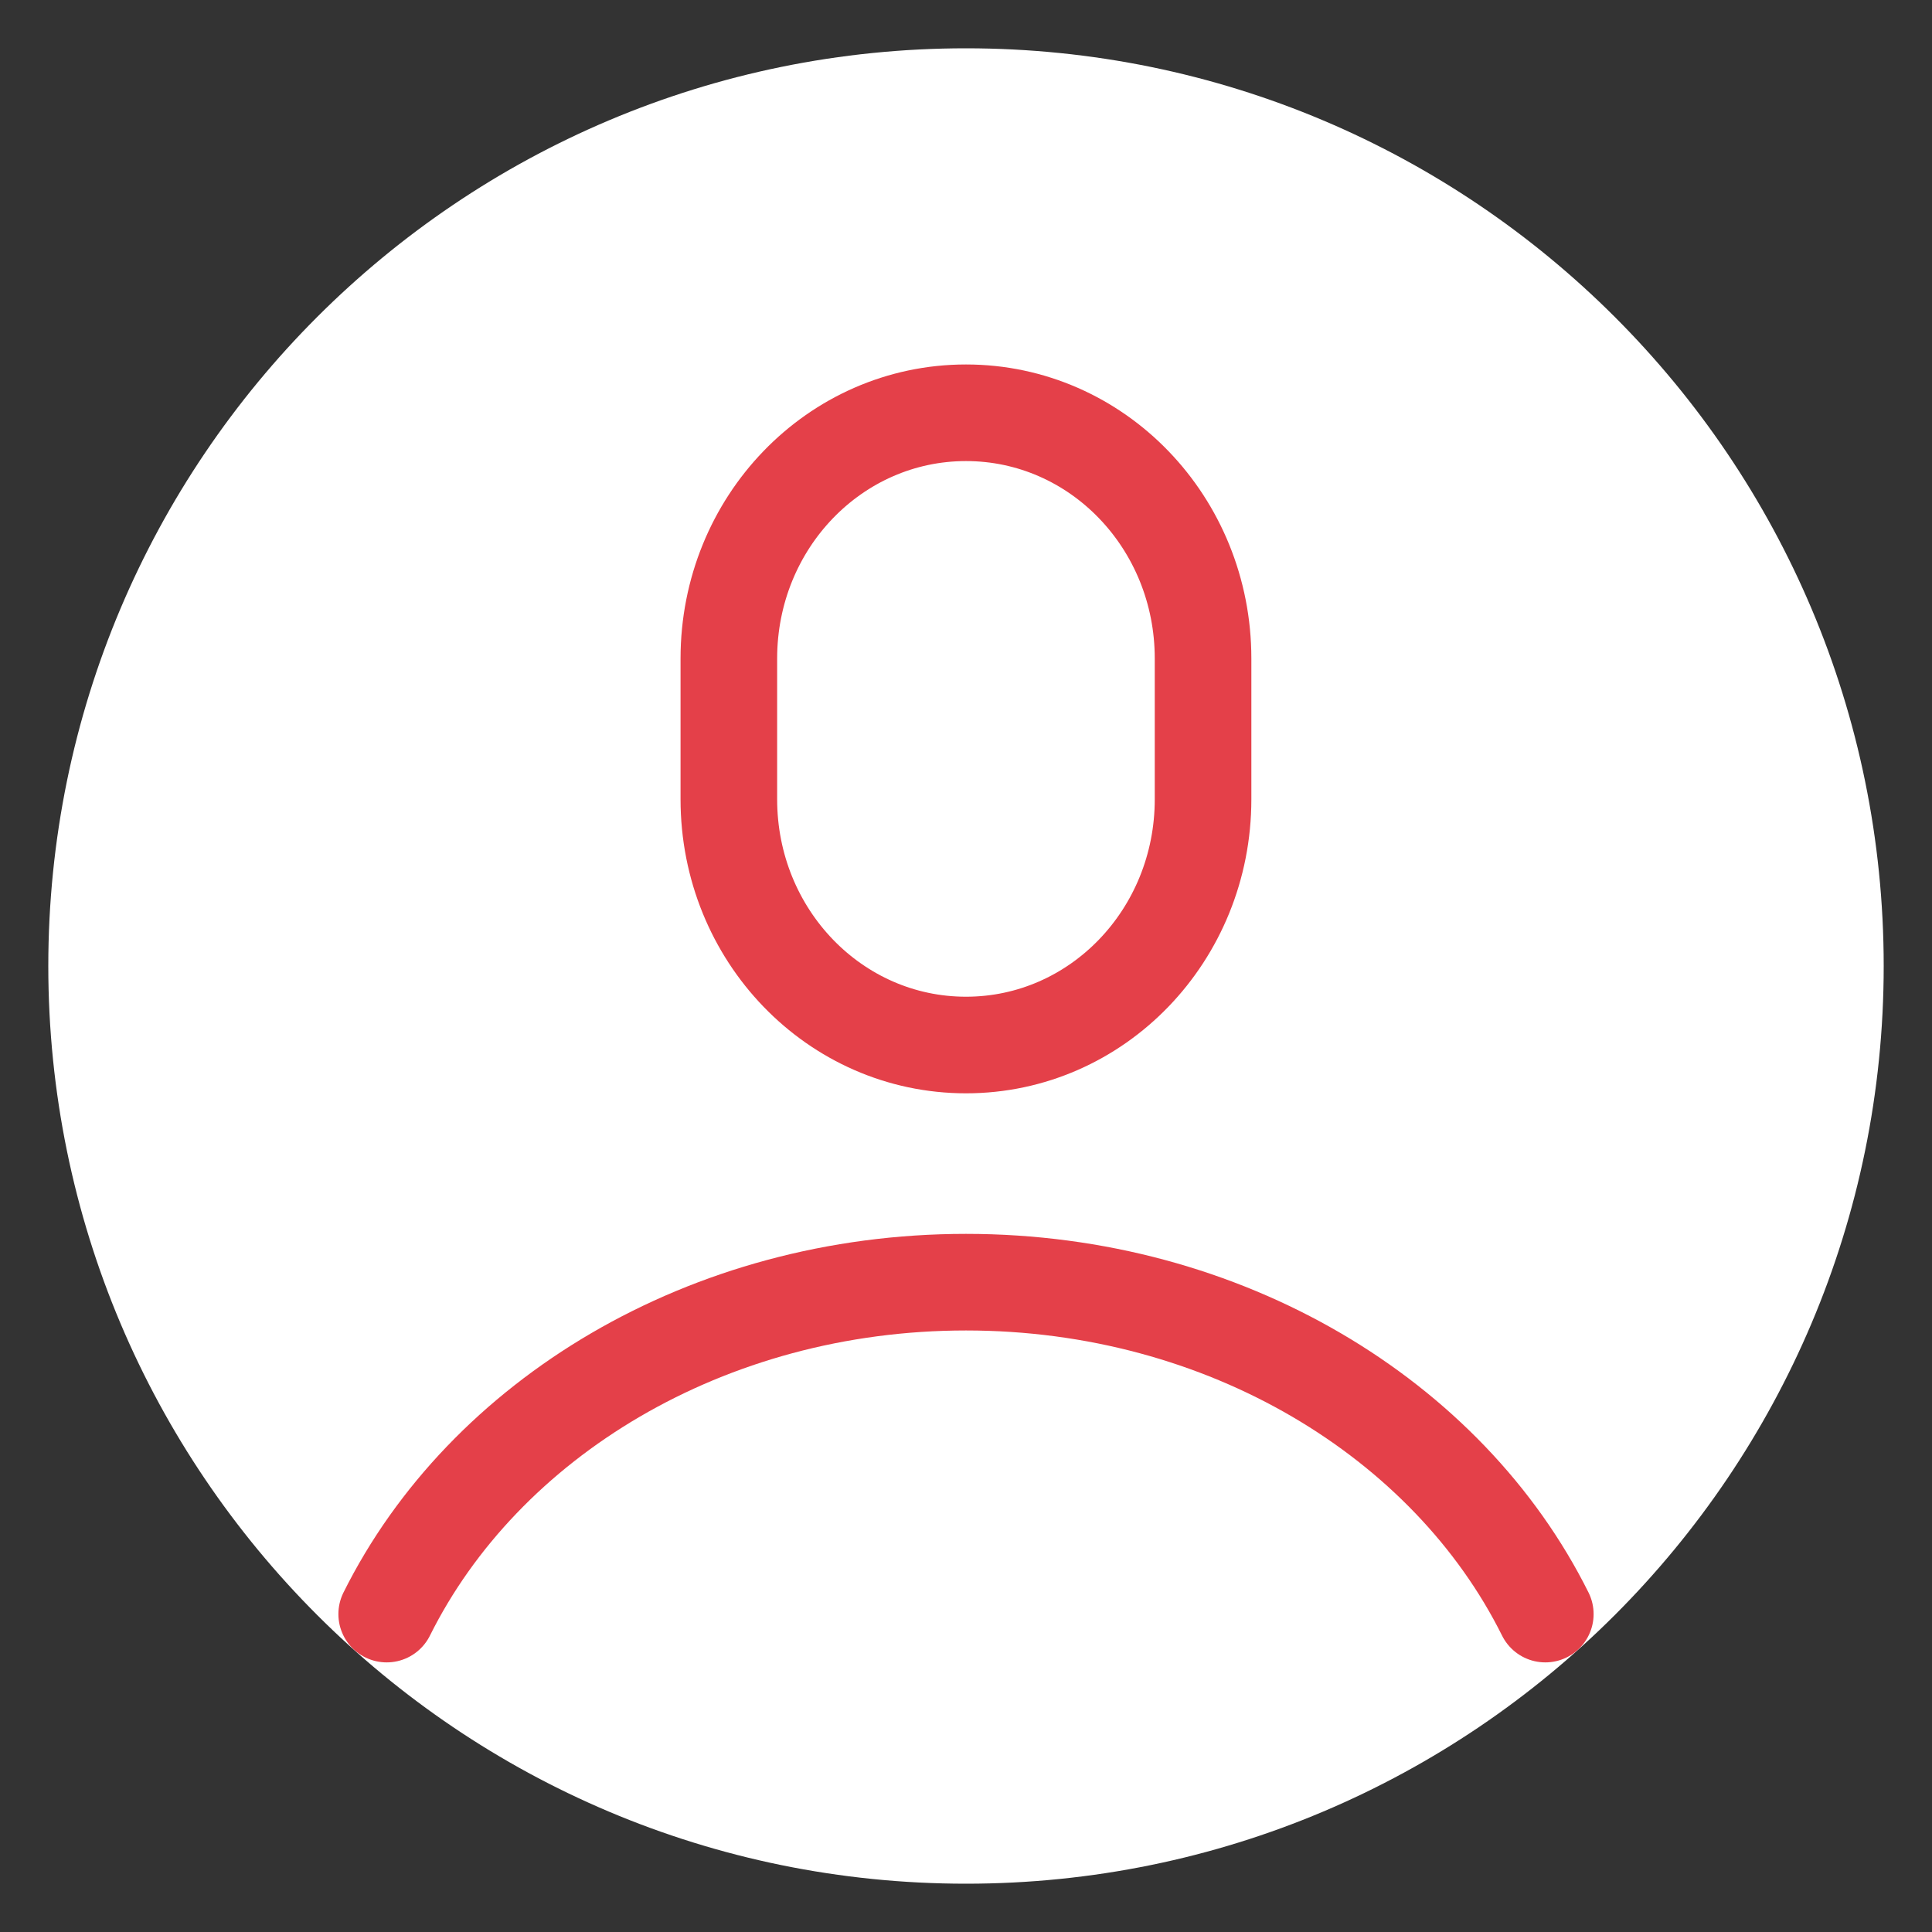 <svg width="20" height="20" viewBox="0 0 20 20" fill="none" xmlns="http://www.w3.org/2000/svg">
<rect x="0" y="0" width="20" height="20" fill="#333333" stroke="none"/>
<path d="M10 19C14.971 19 19 14.971 19 10C19 5.029 14.971 1 10 1C5.029 1 1 5.029 1 10C1 14.971 5.029 19 10 19Z" fill="white" stroke="white" stroke-miterlimit="10" stroke-linecap="round" stroke-linejoin="round"/>
<path d="M12.454 8.274C12.454 9.681 11.358 10.818 10 10.818C8.642 10.818 7.545 9.681 7.545 8.274V6.817C7.545 5.41 8.642 4.273 10 4.273C11.358 4.273 12.454 5.41 12.454 6.817V8.274Z" stroke="#E44049" stroke-miterlimit="10" stroke-linecap="round" stroke-linejoin="round"/>
<path d="M4.003 16.709C5.009 14.688 7.316 13.273 10 13.273C12.684 13.273 14.991 14.688 15.997 16.709" stroke="#E44049" stroke-miterlimit="10" stroke-linecap="round" stroke-linejoin="round"/>
</svg>
